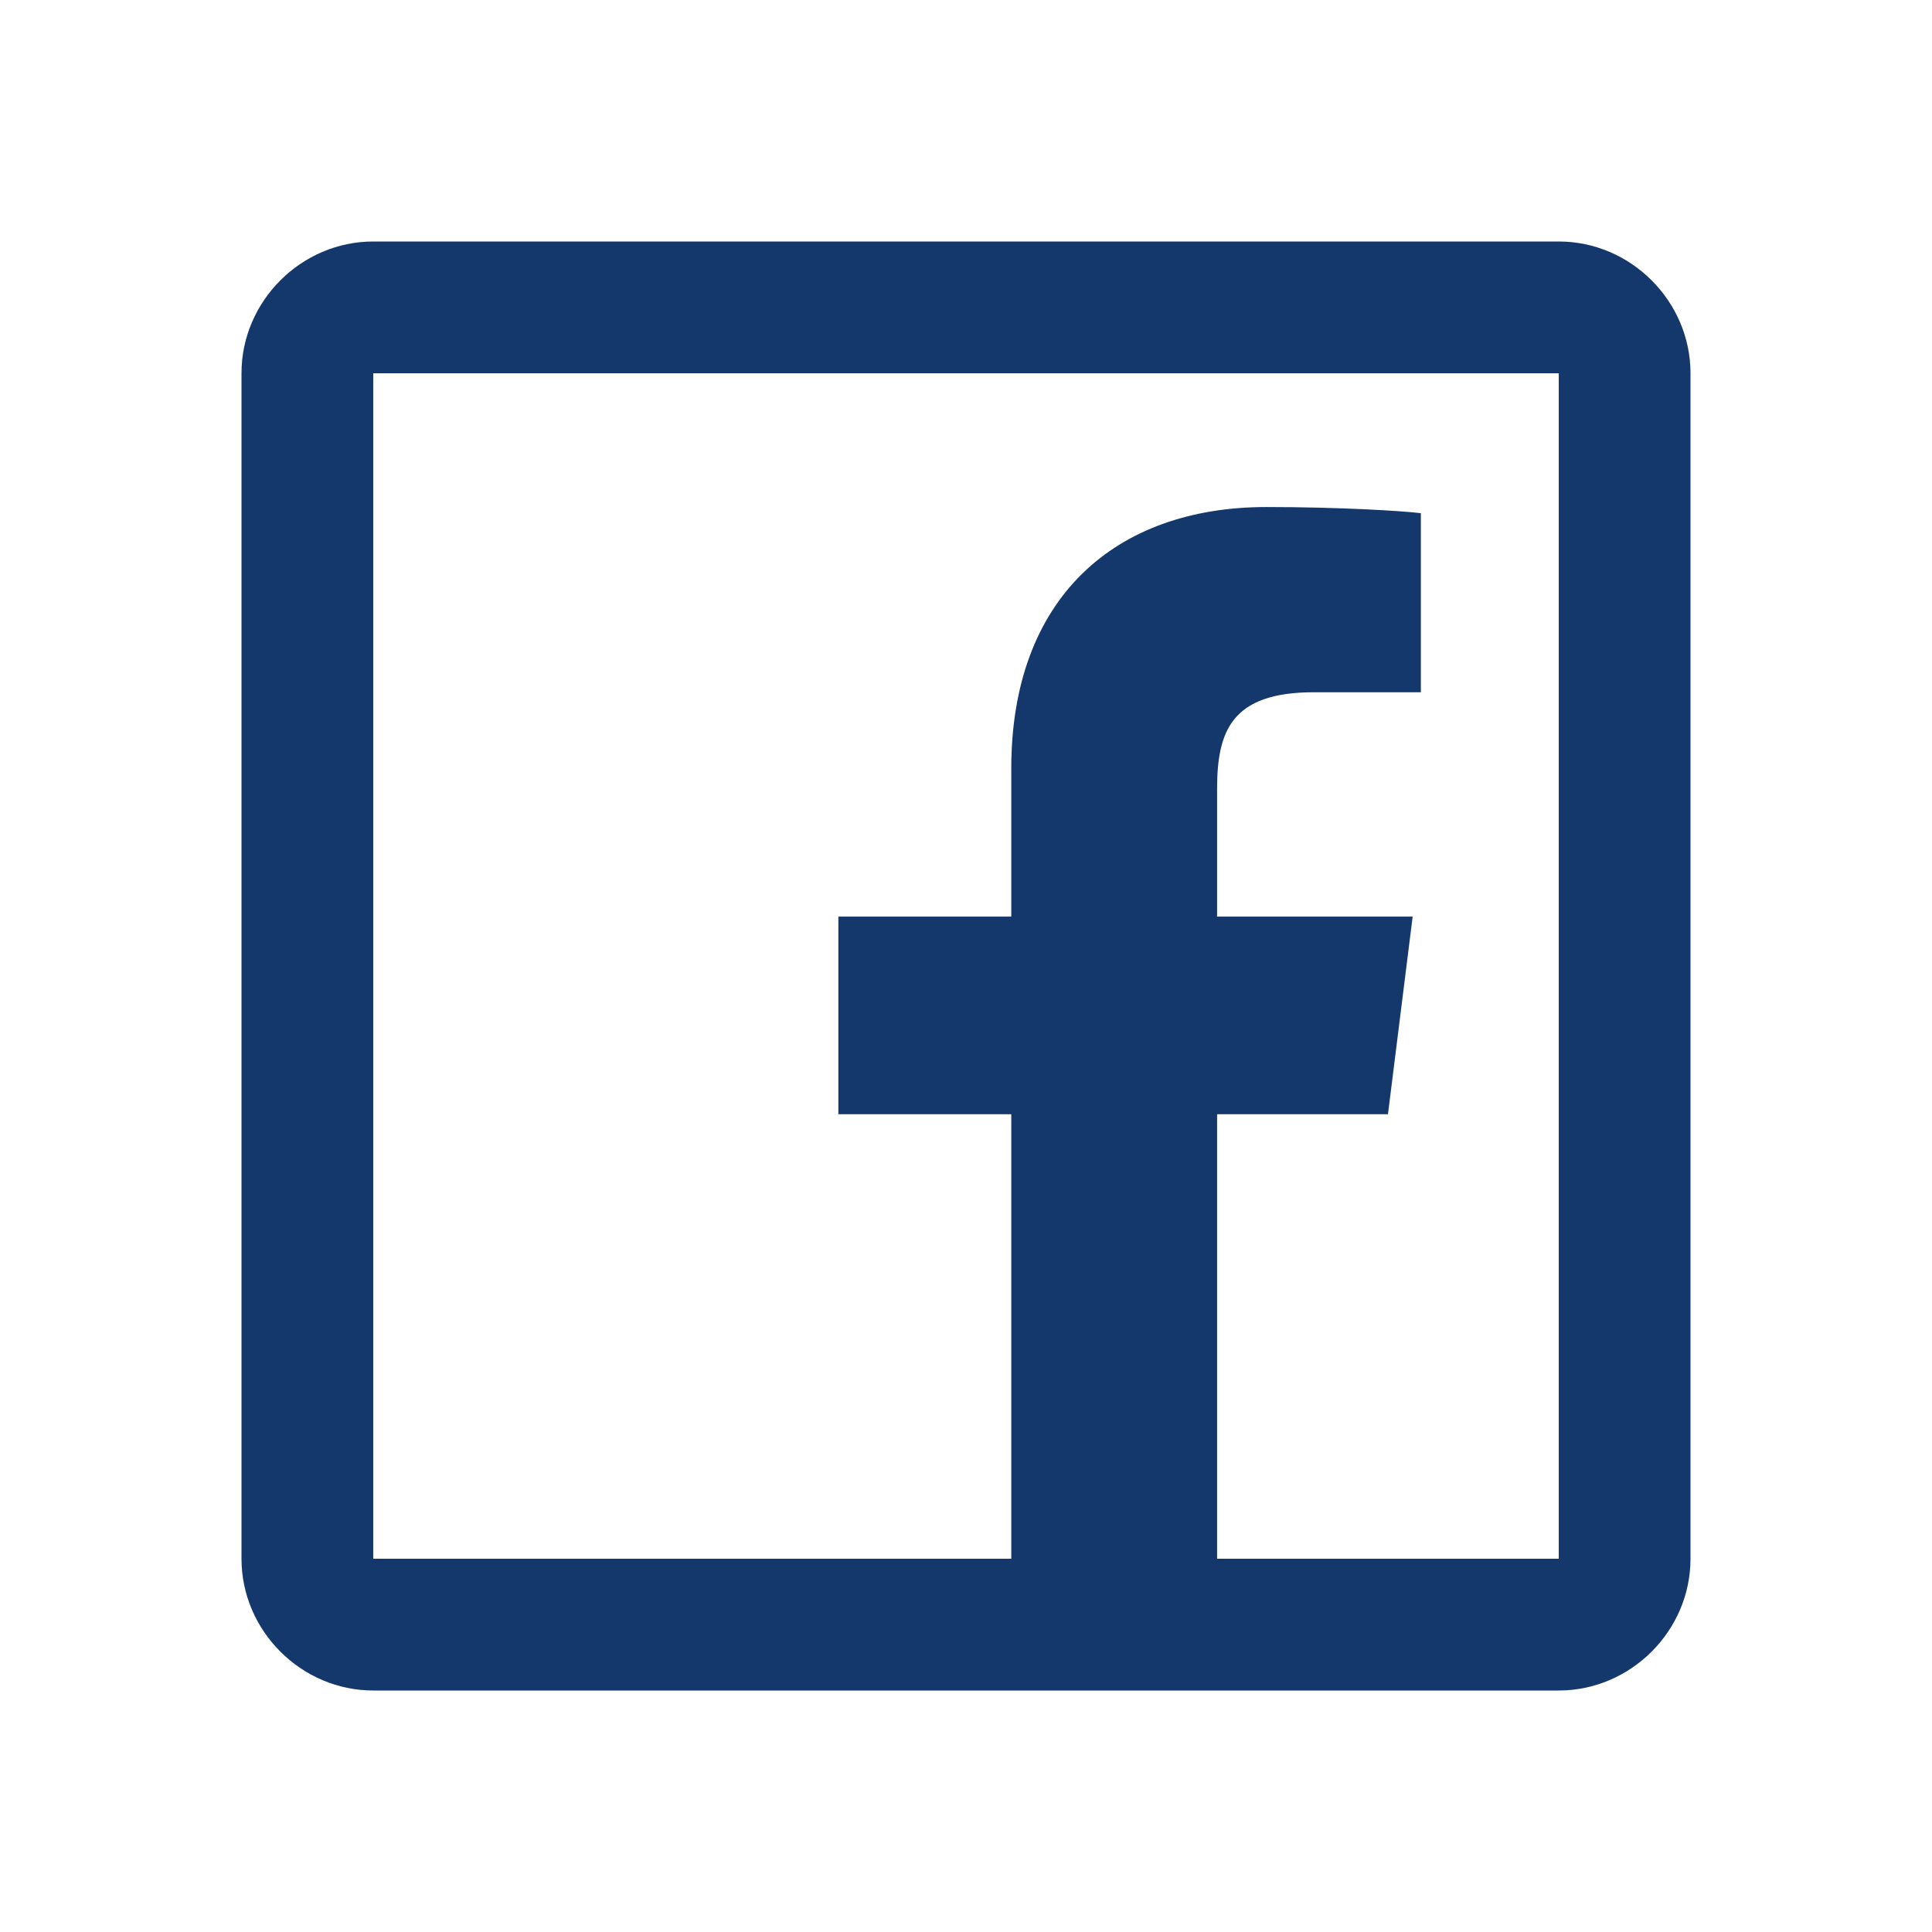 <?xml version="1.0" encoding="UTF-8"?>
<svg width="32px" height="32px" viewBox="0 0 32 32" version="1.1" xmlns="http://www.w3.org/2000/svg" xmlns:xlink="http://www.w3.org/1999/xlink">
    <!-- Generator: Sketch 53.2 (72643) - https://sketchapp.com -->
    <title>icon-facebook</title>
    <desc>Created with Sketch.</desc>
    <g id="Page-2" stroke="none" stroke-width="1" fill="none" fill-rule="evenodd">
        <g id="Mobile" transform="translate(-8, -237)">
            <g id=".introduction">
                <g id="Group" transform="translate(8, 237)">
                    <g>
                        <rect id="Rectangle" x="0" y="0" width="32" height="32"></rect>
                        <path d="M6.182,4 C4.989,4 4,4.989 4,6.182 L4,25.818 C4,27.011 4.989,28 6.182,28 L25.818,28 C27.011,28 28,27.011 28,25.818 L28,6.182 C28,4.989 27.011,4 25.818,4 L6.182,4 Z M6.182,6.182 L25.818,6.182 L25.818,25.818 L20.159,25.818 L20.159,18.455 L22.989,18.455 L23.398,15.182 L20.159,15.182 L20.159,13.068 C20.159,12.114 20.393,11.466 21.761,11.466 L23.534,11.466 L23.534,8.5 C23.232,8.462 22.183,8.398 20.977,8.398 C18.463,8.398 16.75,9.911 16.75,12.727 L16.75,15.182 L13.886,15.182 L13.886,18.455 L16.75,18.455 L16.75,25.818 L6.182,25.818 L6.182,6.182 Z" id="Shape" fill="#14386C" fill-rule="nonzero"></path>
                    </g>
                </g>
            </g>
        </g>
    </g>
</svg>